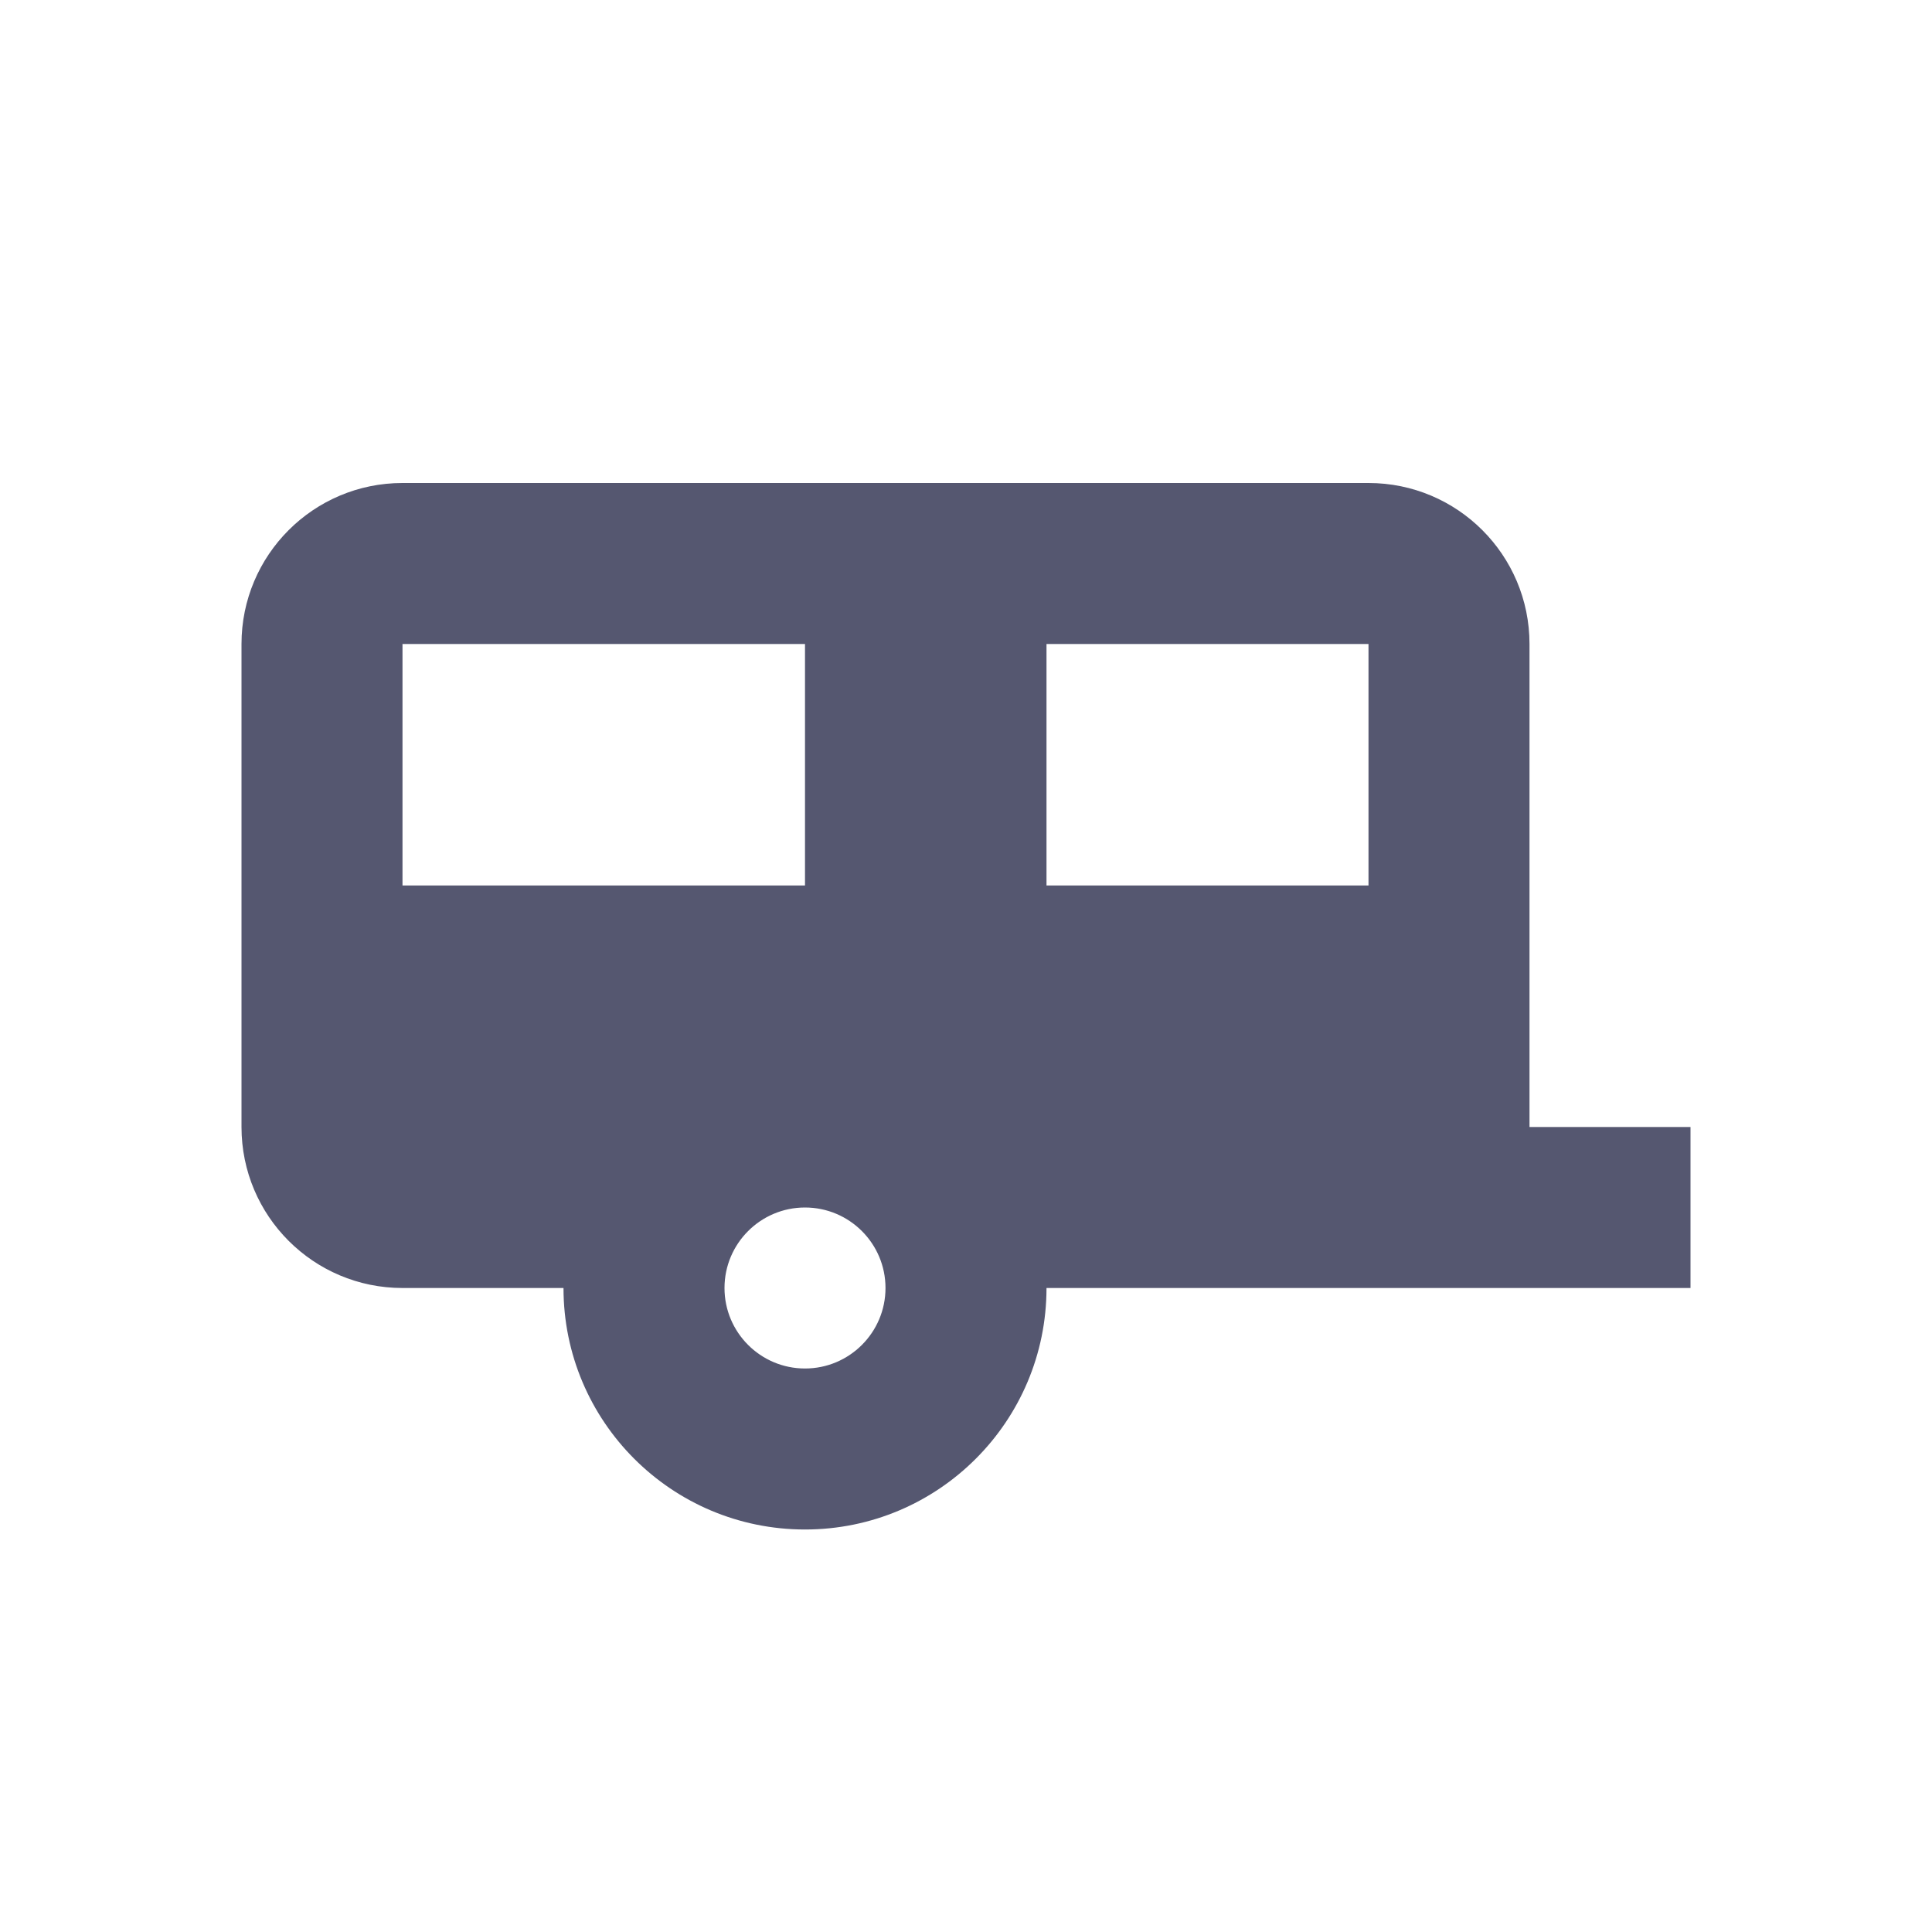 <svg width="24" height="24" viewBox="0 0 24 24" fill="none" xmlns="http://www.w3.org/2000/svg">
<path d="M19 12V8H17V12H19ZM21 14H18V16H21V14ZM11 6H5V8H11V6ZM4 13H11V11H4V13ZM10 7V12H12V7H10ZM17 6H12V8H17V6ZM12 6H11V8H12V6ZM11 13H12V11H11V13ZM12 13H18V11H12V13ZM11 7V12H13V7H11ZM5 14V13.5H3V14H5ZM5 13.5V12H3V13.5H5ZM17 12V13.5H19V12H17ZM17 13.5V15H19V13.5H17ZM4 14.5H18V12.5H4V14.5ZM19 8C19 6.895 18.105 6 17 6V8H19ZM5 14H5H3C3 15.105 3.895 16 5 16V14ZM11 16C11 16.552 10.552 17 10 17V19C11.657 19 13 17.657 13 16H11ZM10 17C9.448 17 9 16.552 9 16H7C7 17.657 8.343 19 10 19V17ZM9 16C9 15.448 9.448 15 10 15V13C8.343 13 7 14.343 7 16H9ZM10 15C10.552 15 11 15.448 11 16H13C13 14.343 11.657 13 10 13V15ZM18 14H11.732V16H18V14ZM8.25 14H5V16H8.25V14ZM5 12V8H3V12H5ZM5 6C3.895 6 3 6.895 3 8H5L5 8V6Z" fill="#555770"/>
</svg>
